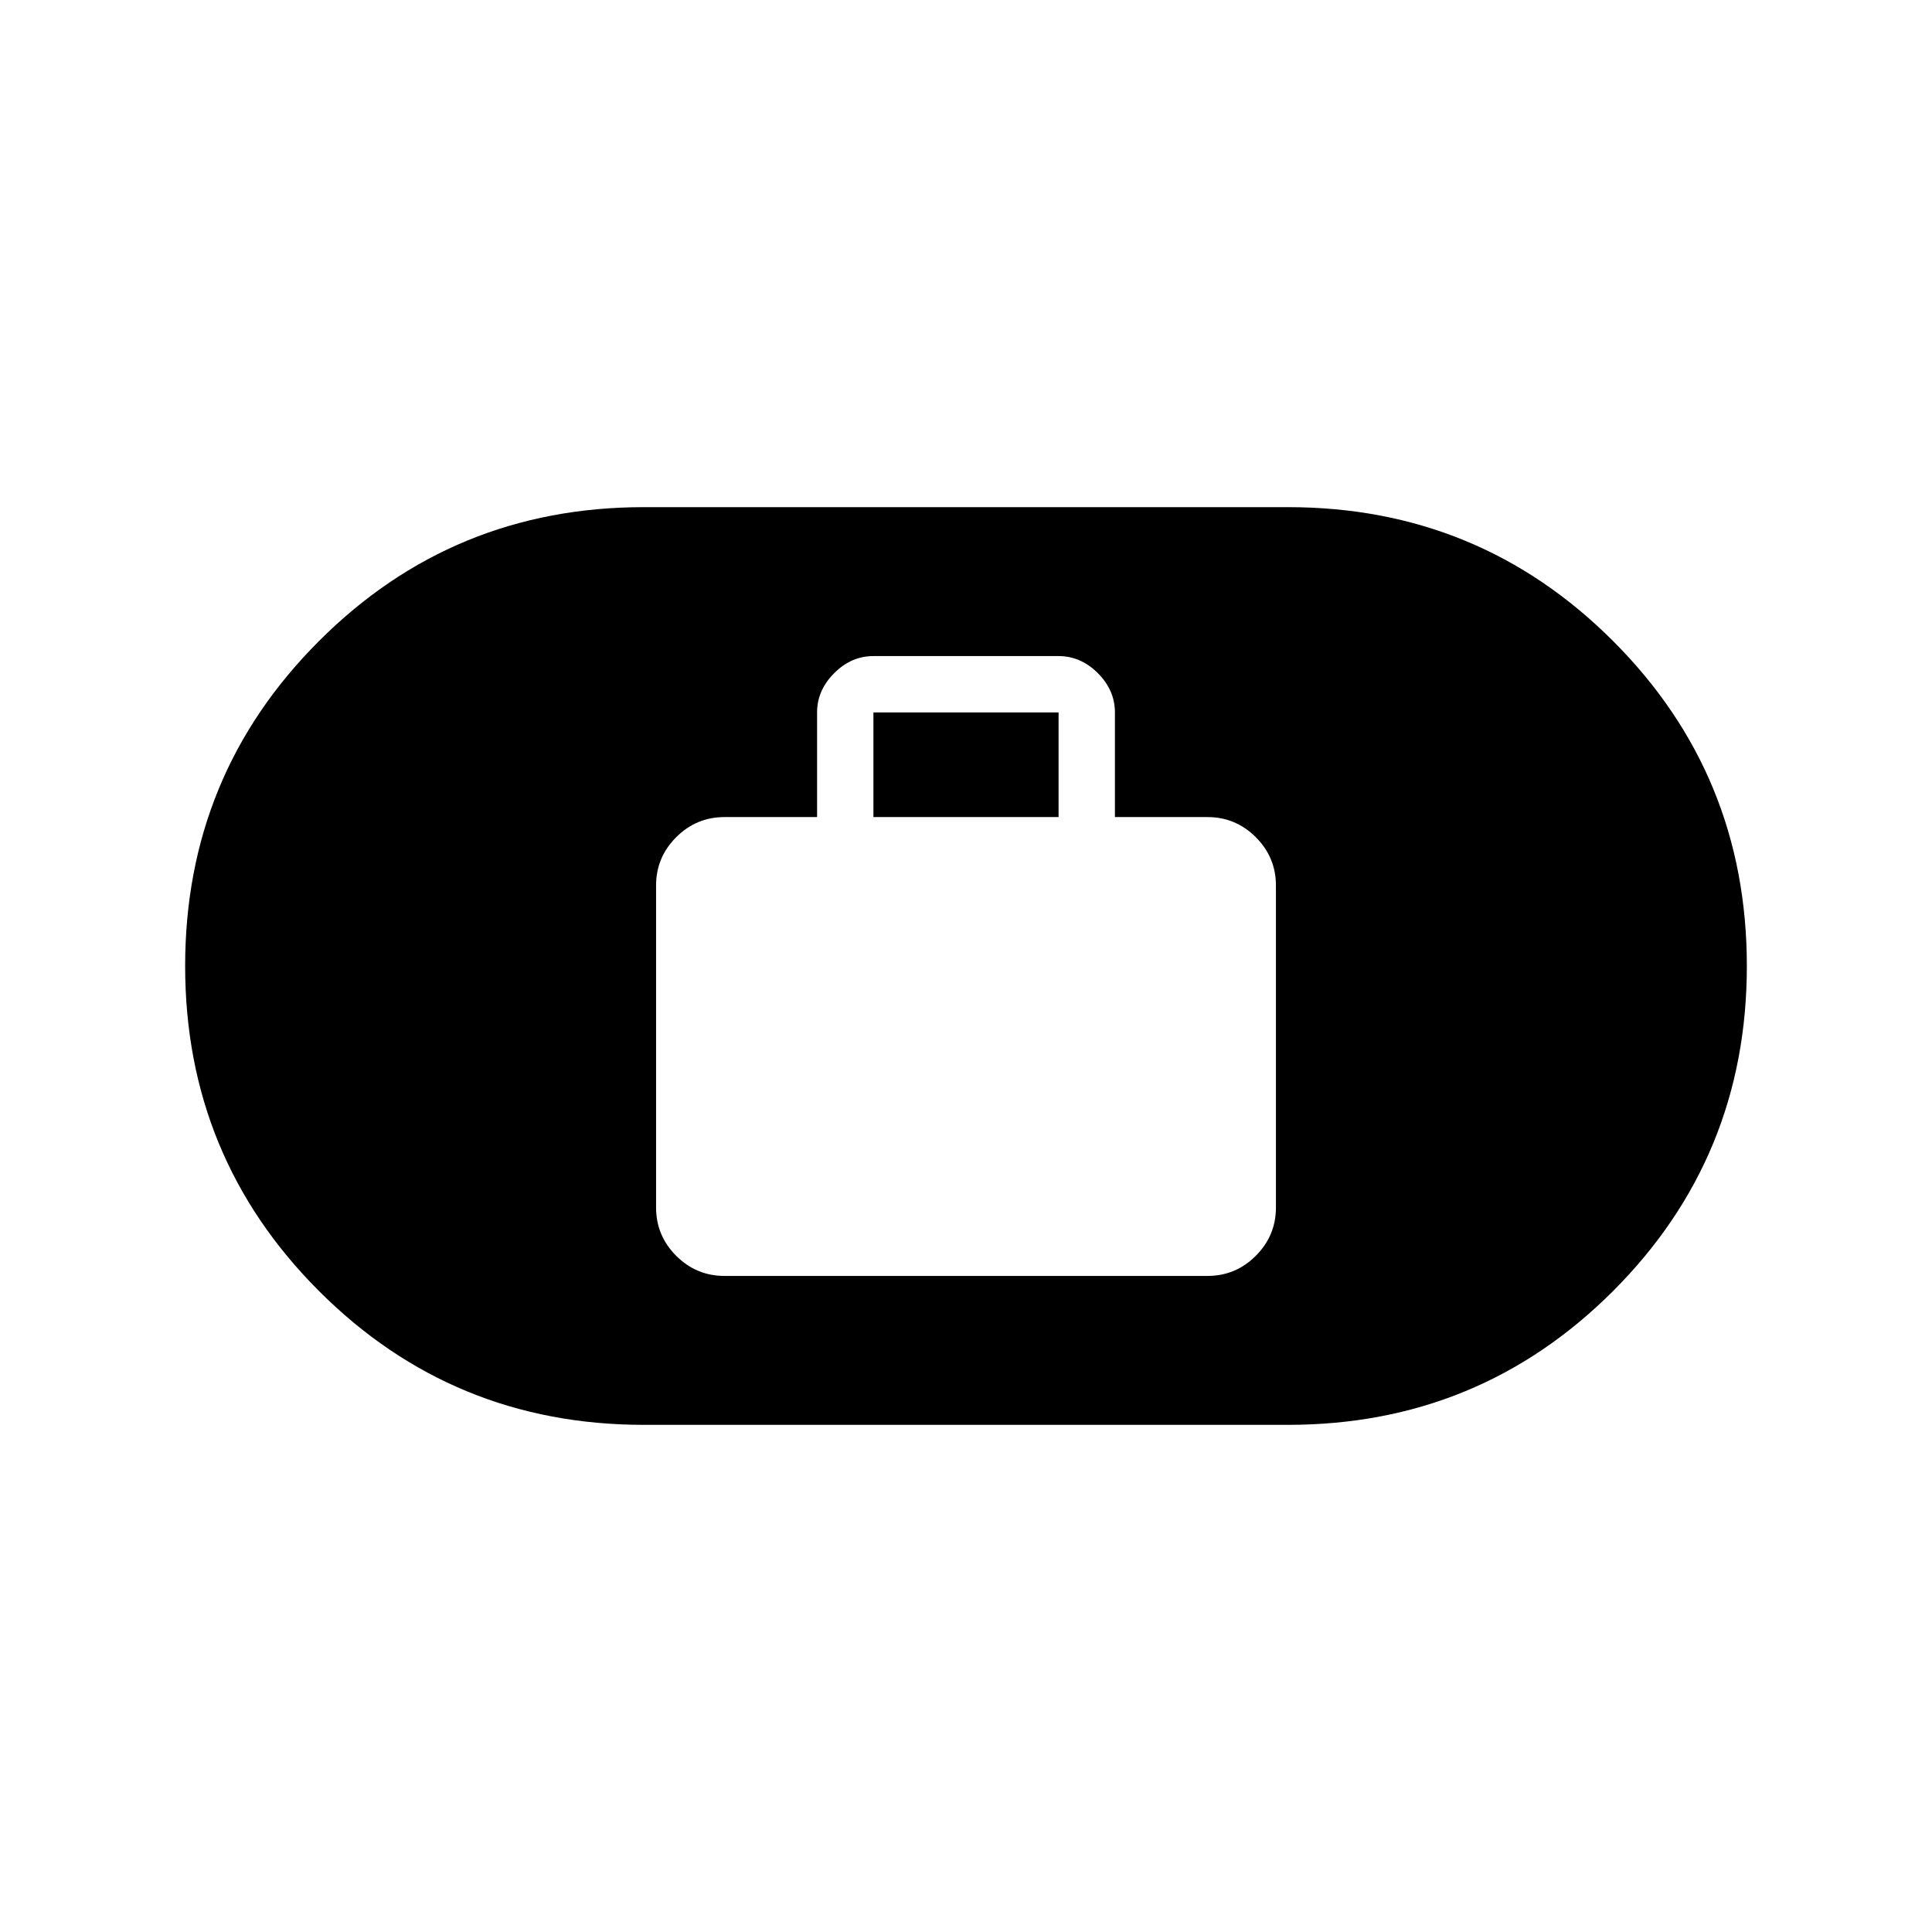 <svg xmlns="http://www.w3.org/2000/svg" height="24" width="24"><path d="M9 15.85h6q.35 0 .6-.25t.25-.6v-4q0-.35-.25-.6t-.6-.25h-1.15v-1.3q0-.275-.212-.488-.213-.212-.488-.212h-2.3q-.275 0-.487.212-.213.213-.213.488v1.3H9q-.35 0-.6.25t-.25.6v4q0 .35.25.6t.6.25Zm1.85-5.7v-1.3h2.3v1.3ZM8 17.7q-2.375 0-4.037-1.662Q2.3 14.375 2.3 12t1.663-4.037Q5.625 6.3 8 6.3h8q2.375 0 4.038 1.663Q21.7 9.625 21.7 12t-1.662 4.038Q18.375 17.7 16 17.7Z"/></svg>